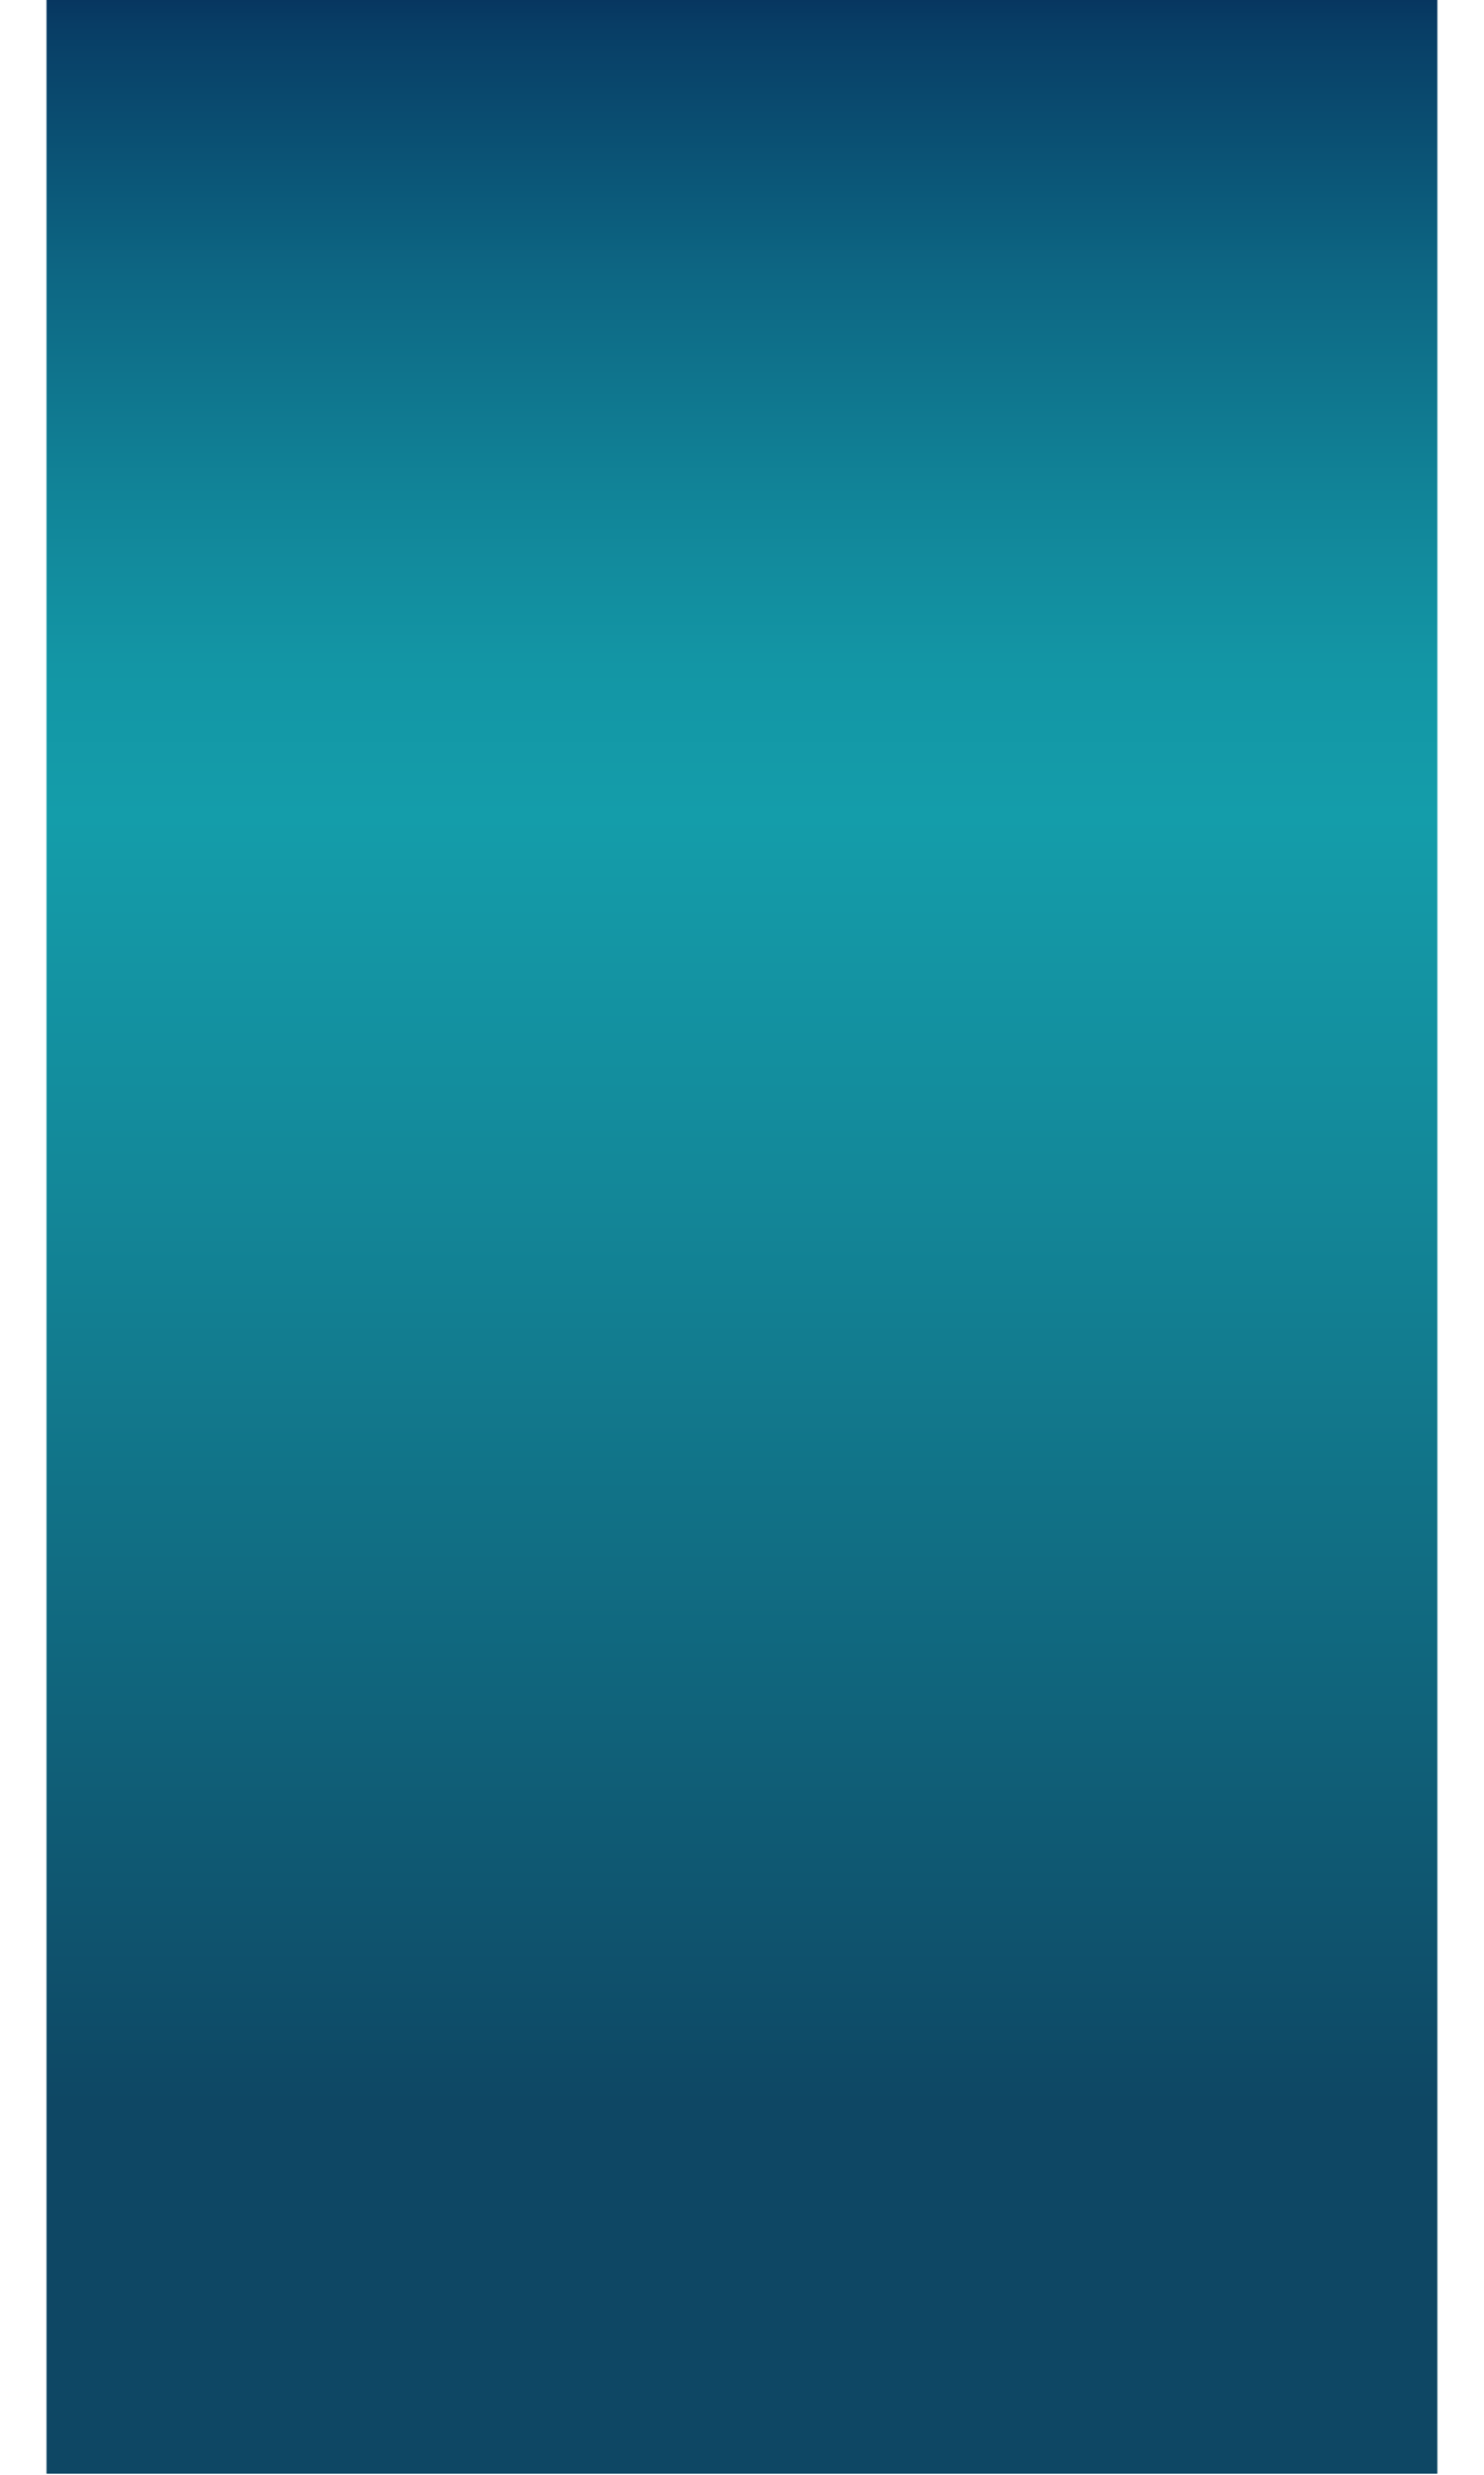 <svg height="875" width="525" viewBox="0 0 302 537" fill="none" xmlns="http://www.w3.org/2000/svg">
<path d="M0 0L0 536.763H301.976L301.976 0H0Z" fill="url(#paint0_linear)"/>
<defs>
<linearGradient id="paint0_linear" x1="150.995" y1="536.763" x2="150.995" y2="6.39871e-05" gradientUnits="userSpaceOnUse">
<stop offset="0.15" stop-color="#0E4764"/>
<stop offset="0.24" stop-color="#0F5771"/>
<stop offset="0.53" stop-color="#13899A"/>
<stop offset="0.67" stop-color="#149DAA"/>
<stop offset="0.73" stop-color="#1396A5"/>
<stop offset="0.8" stop-color="#118498"/>
<stop offset="0.89" stop-color="#0D6683"/>
<stop offset="0.99" stop-color="#083D65"/>
<stop offset="1" stop-color="#073660"/>
</linearGradient>
</defs>
</svg>
